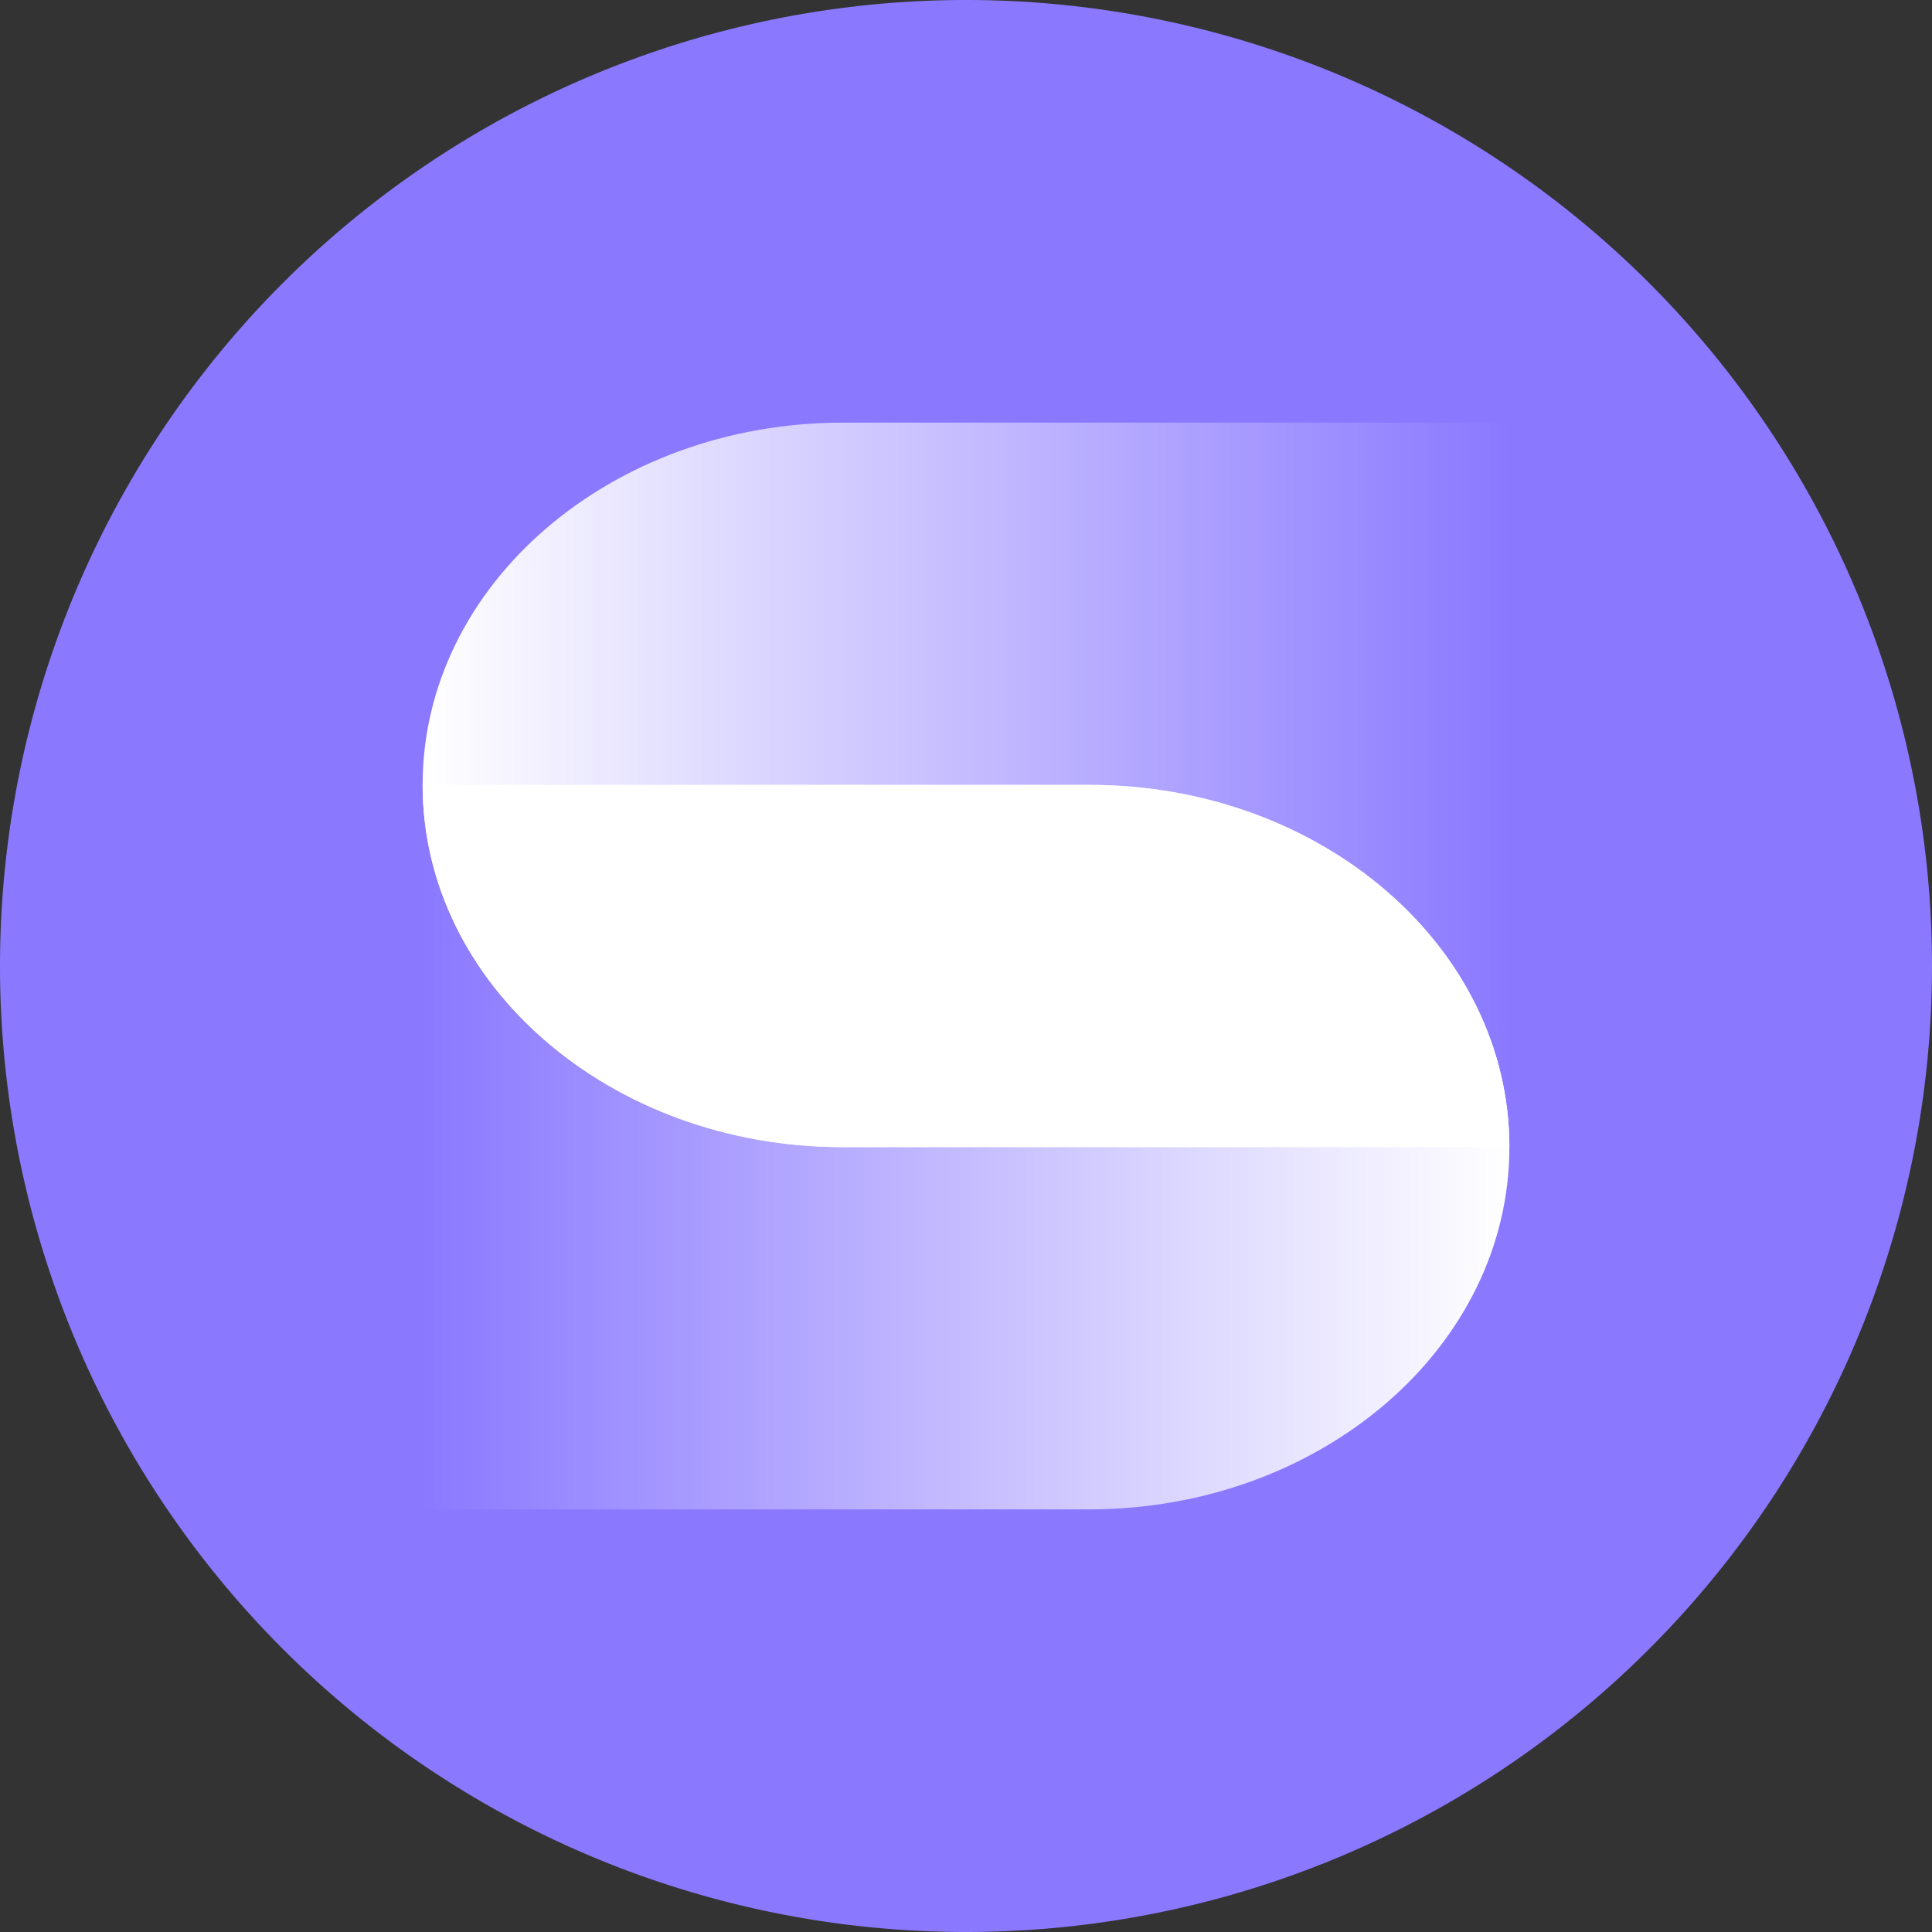 <svg xmlns="http://www.w3.org/2000/svg" xmlns:xlink="http://www.w3.org/1999/xlink" viewBox="0 0 128 128">
    <rect x="0" y="0" width="128" height="128" fill="#333333" stroke="none"/>
    <defs>
        <linearGradient id="gradient_1" x1="100" y1="78" x2="28" y2="78" gradientTransform="matrix(1, 0, 0, -1, 0, 130)" gradientUnits="userSpaceOnUse">
            <stop offset="0" stop-color="#fff" stop-opacity="0"/>
            <stop offset="1" stop-color="#fff"/>
        </linearGradient>
        <linearGradient id="gradient_2" x1="28" y1="54" x2="100" y2="54" xlink:href="#gradient_1"/>
    </defs>
    <title>START</title>
    <path d="M64,0h0a64,64,0,0,1,64,64h0a64,64,0,0,1-64,64h0A64,64,0,0,1,0,64H0A64,64,0,0,1,64,0Z" fill="#8a79ff"/>
    <path d="M100,28H55.85C40.49,28,28,38.74,28,52S40.49,76,55.85,76H100Z" fill="url(#gradient_1)"/>
    <path d="M28,100H72.15C87.51,100,100,89.25,100,76S87.51,52,72.15,52H28Z" fill="url(#gradient_2)"/>
    <path d="M100,76c0-13.26-12.45-24-27.8-24H28c0,13.25,12.45,24,27.8,24H100Z" fill="#fff" fill-rule="evenodd"/>
</svg>